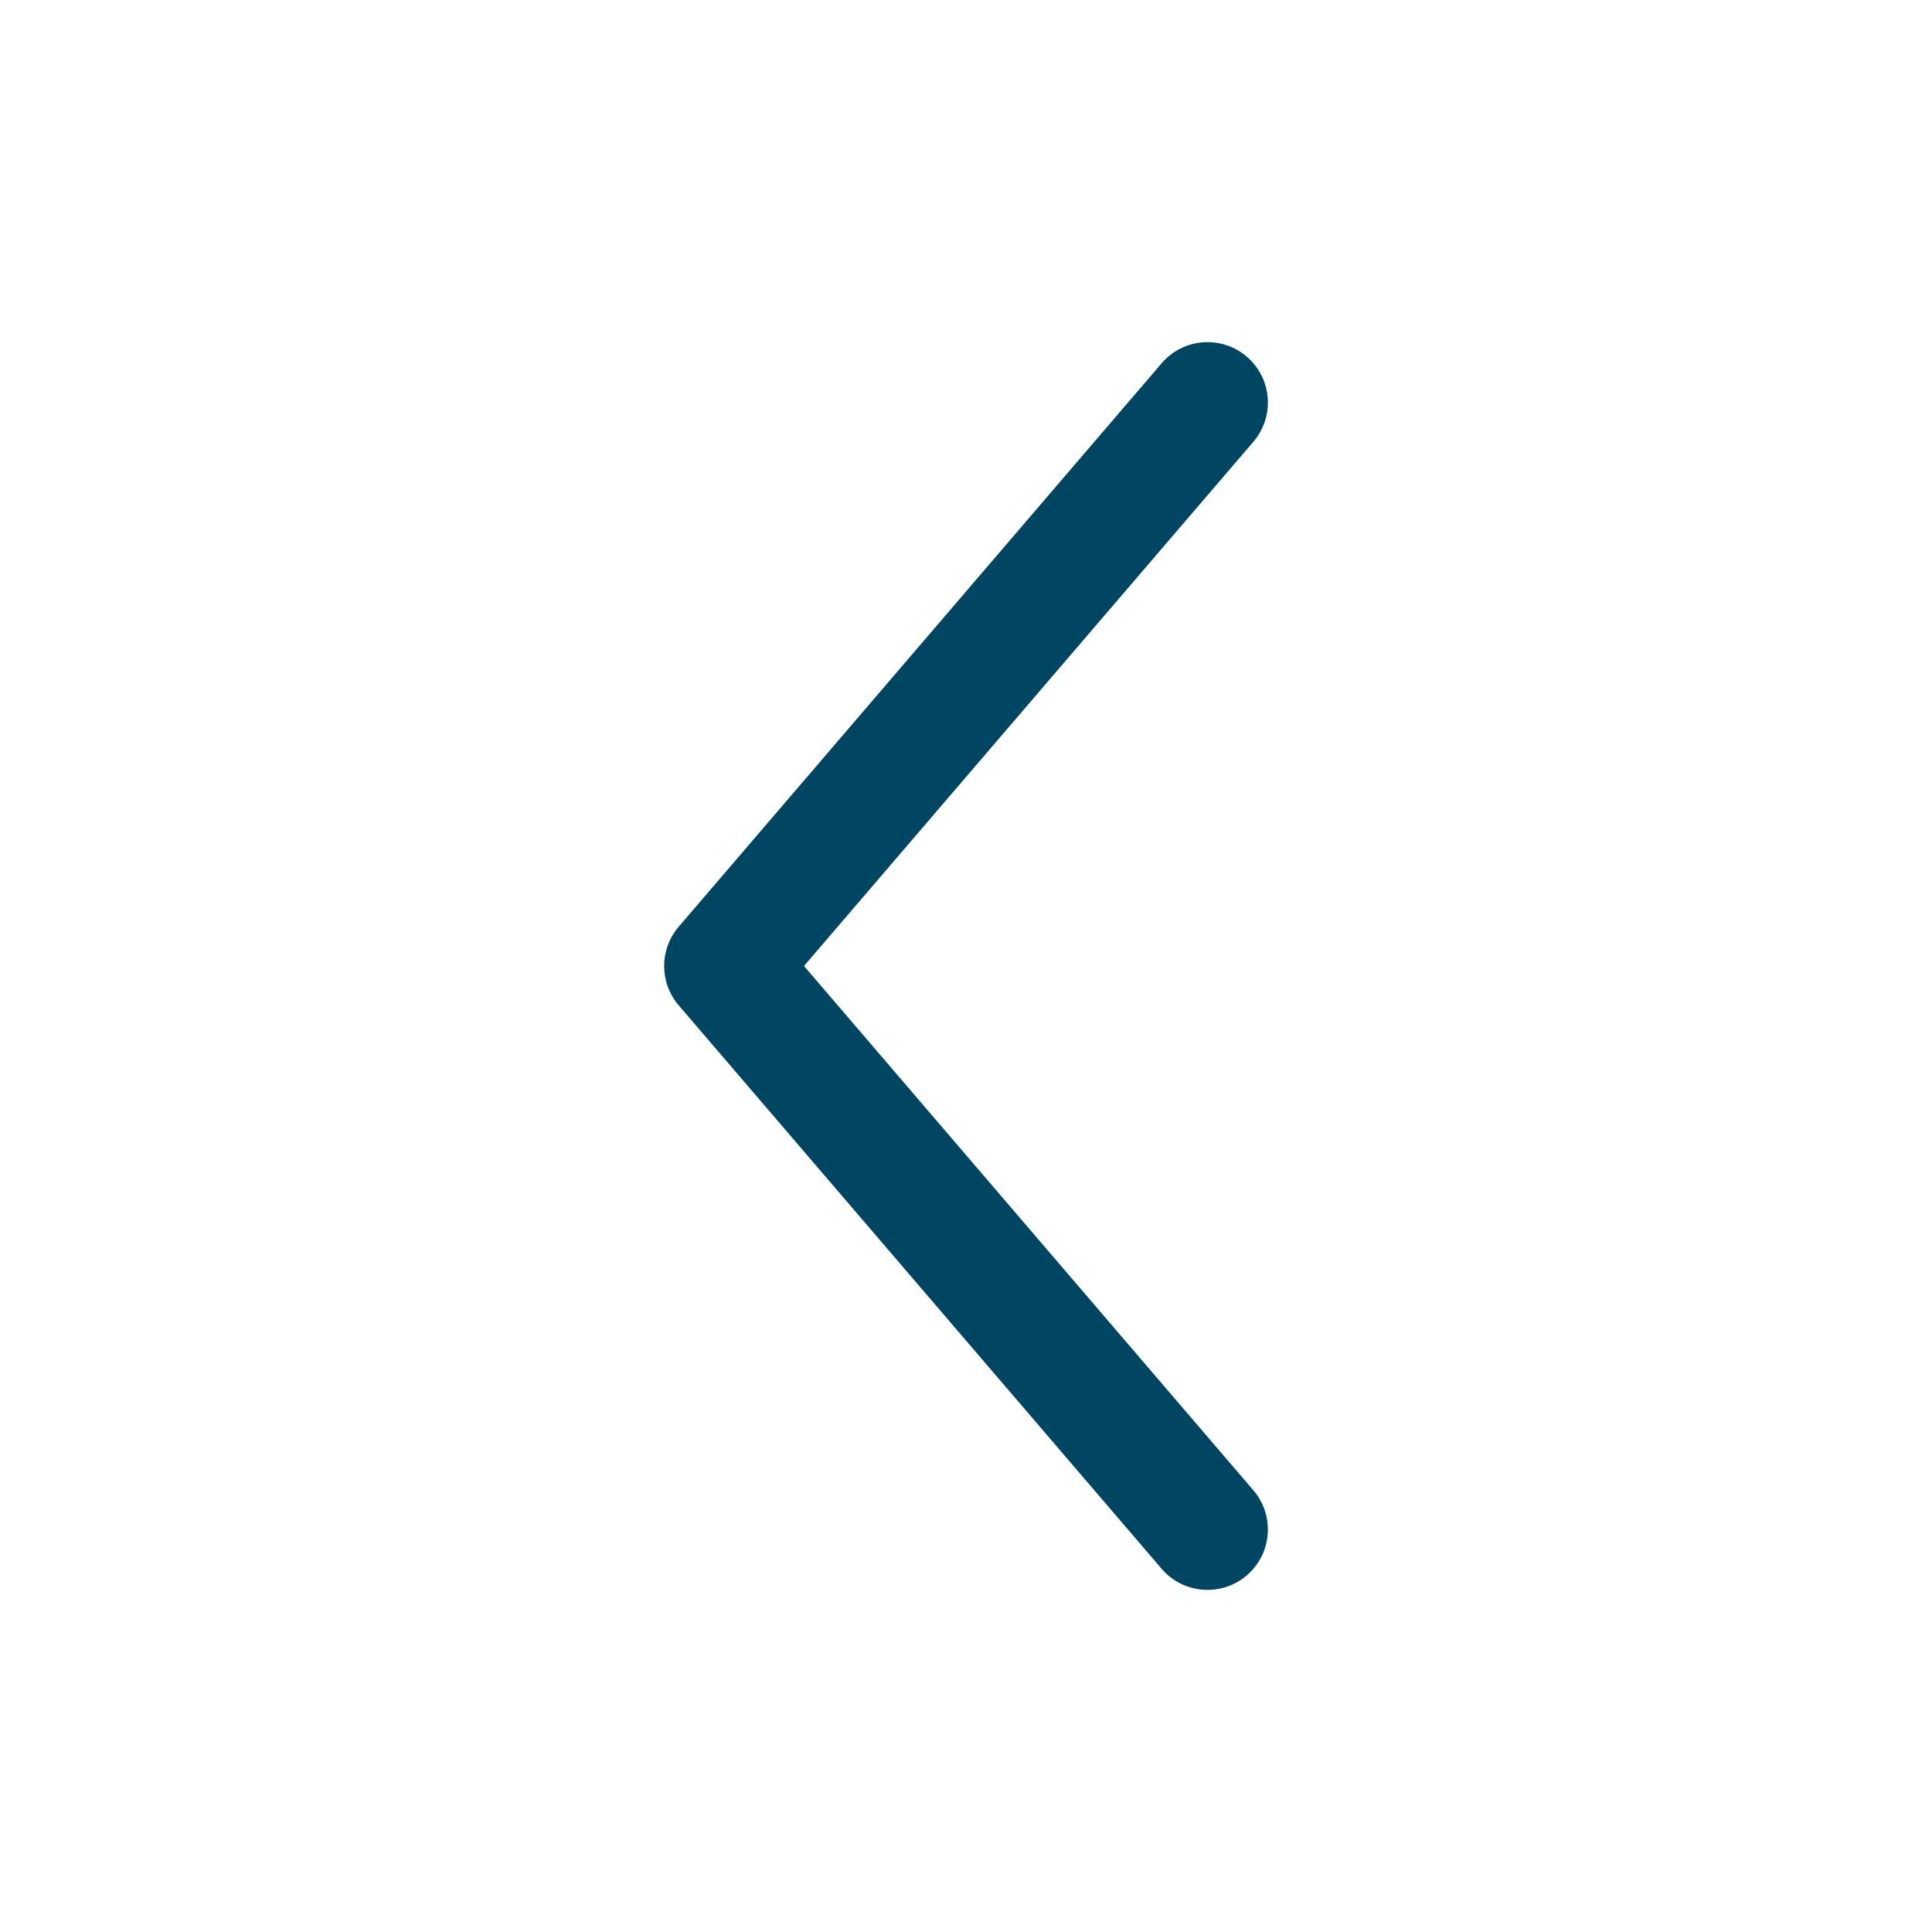 <svg width="32" height="32" viewBox="0 0 32 32" fill="none" xmlns="http://www.w3.org/2000/svg">
<path fill-rule="evenodd" clip-rule="evenodd" d="M20.651 5.908C21.07 6.267 21.119 6.898 20.759 7.318L13.317 16L20.759 24.683C21.119 25.102 21.07 25.733 20.651 26.093C20.232 26.452 19.6 26.404 19.241 25.985L11.241 16.651C10.92 16.277 10.92 15.724 11.241 15.35L19.241 6.016C19.6 5.597 20.232 5.548 20.651 5.908Z" fill="#004662"/>
</svg>
